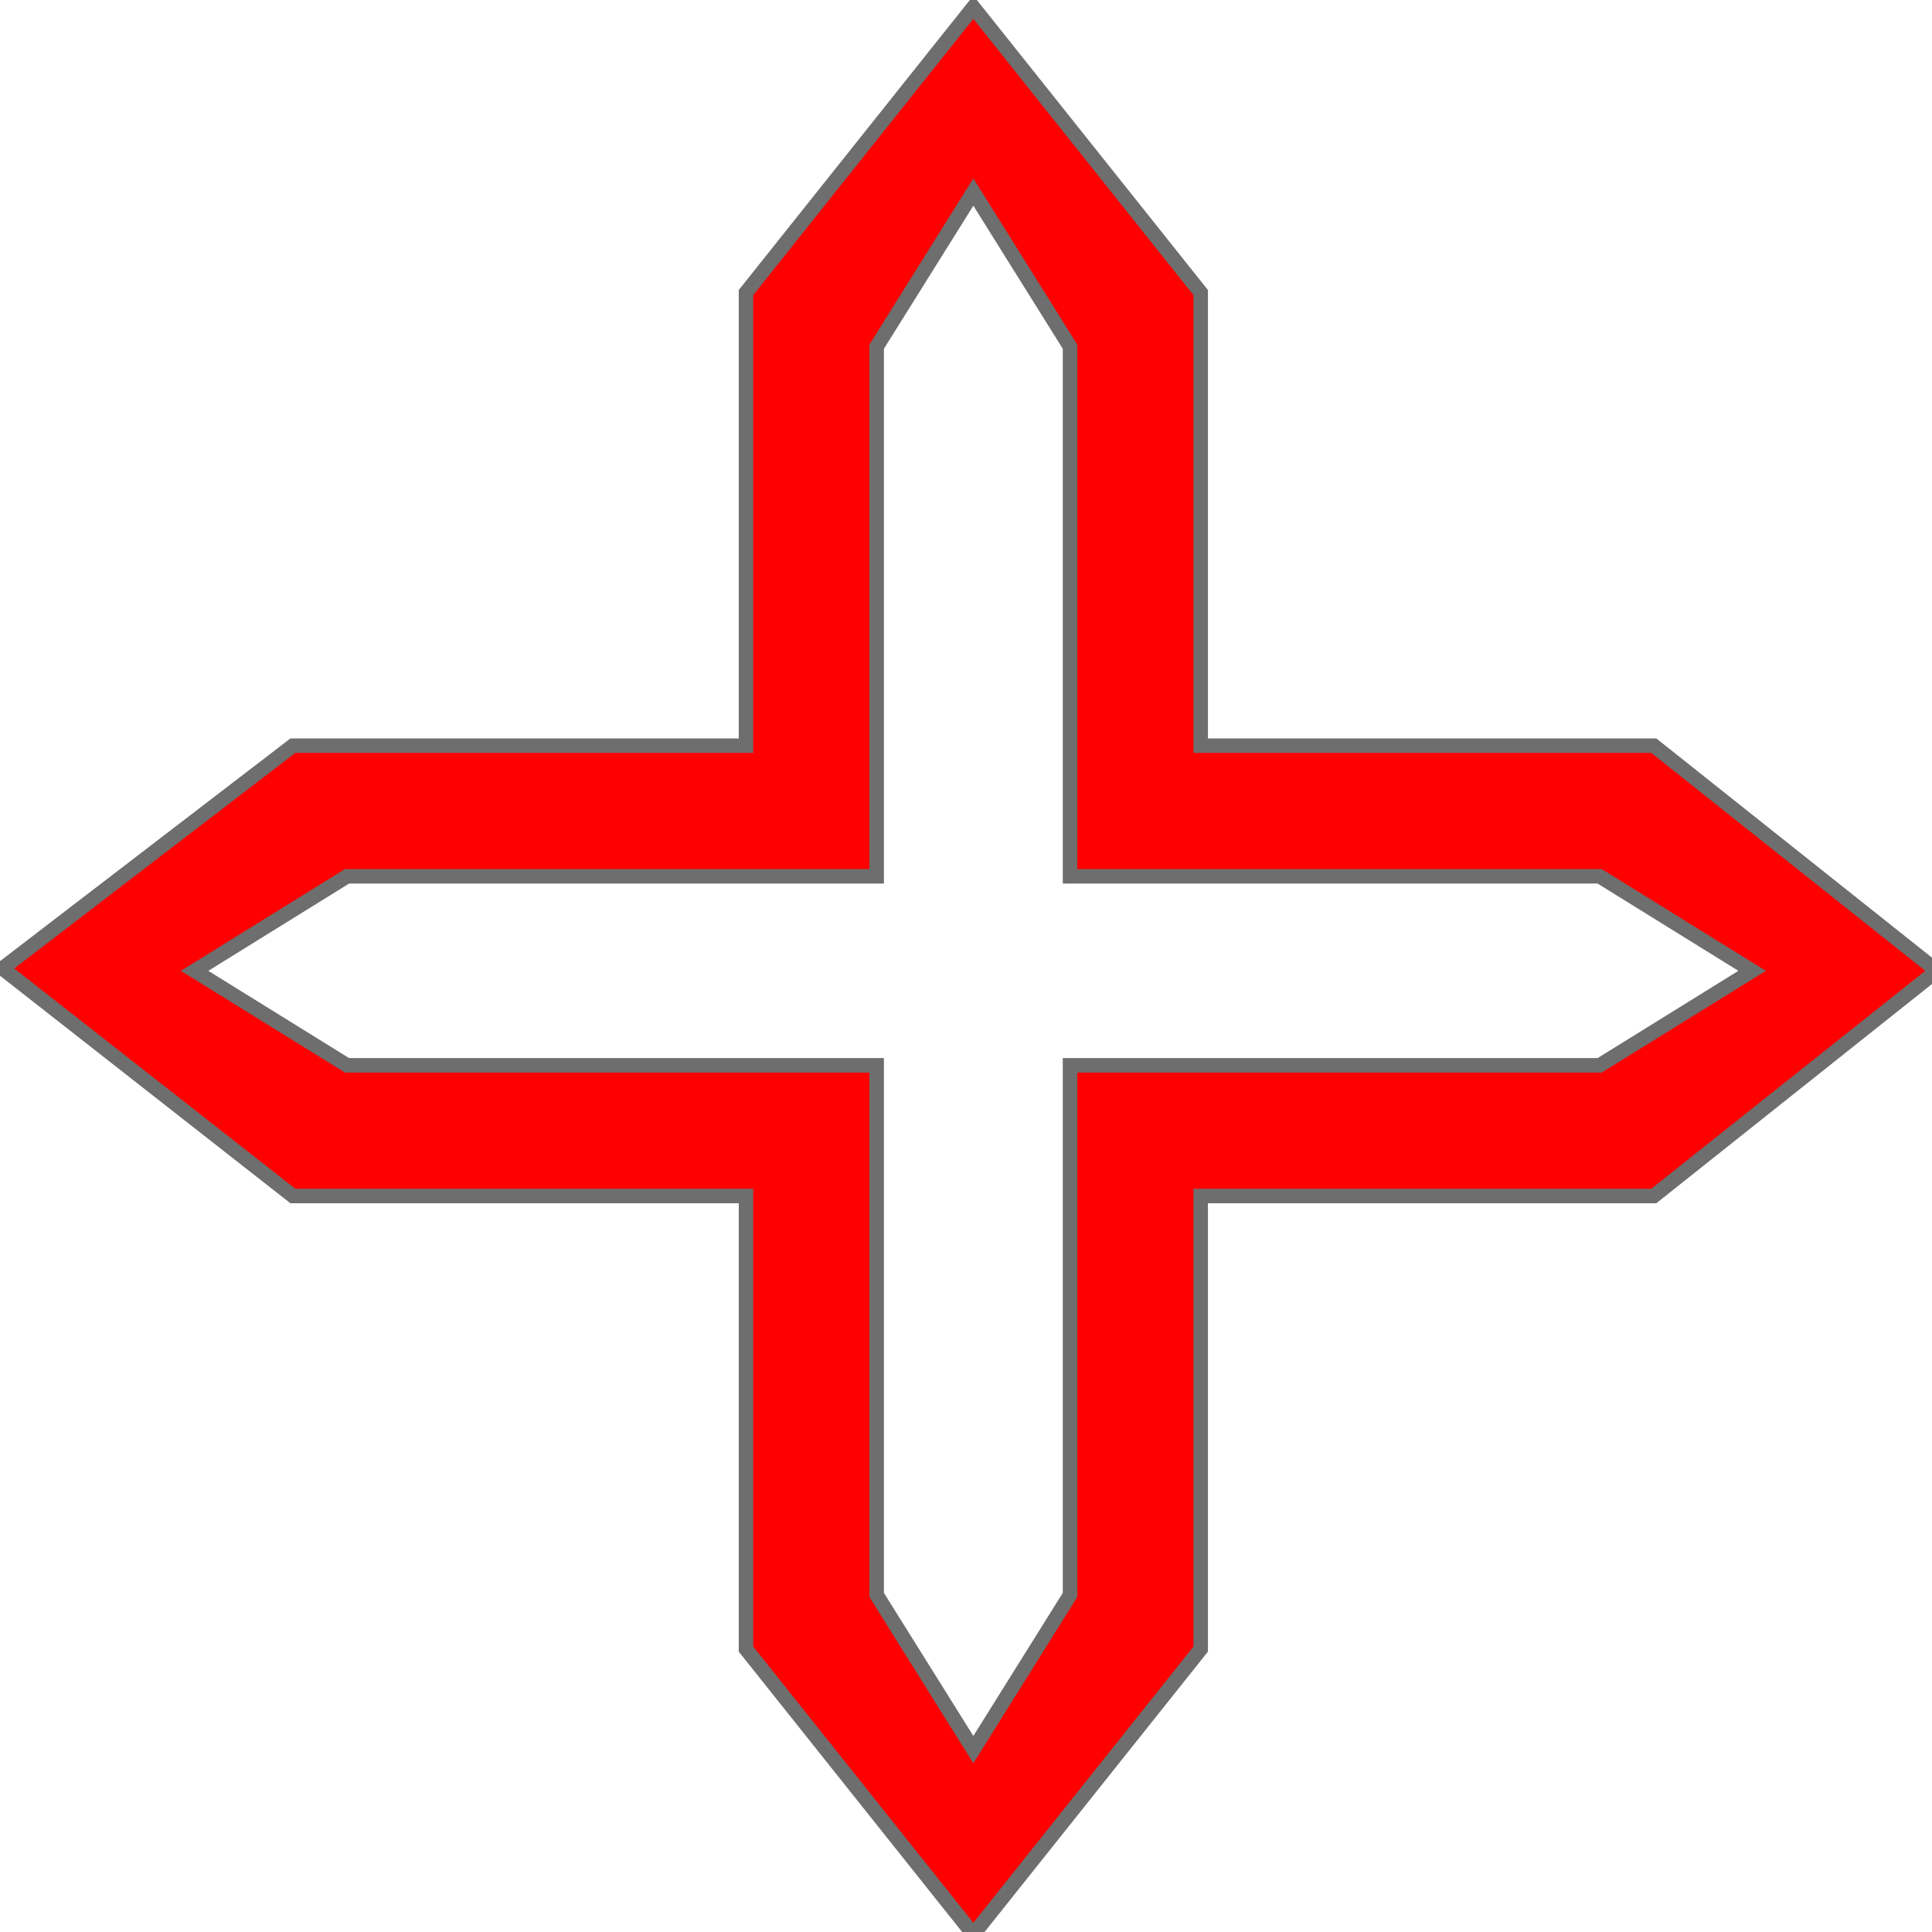 <?xml version="1.0" encoding="UTF-8" standalone="no"?>
<svg
   xmlns:dc="http://purl.org/dc/elements/1.1/"
   xmlns:cc="http://creativecommons.org/ns#"
   xmlns:rdf="http://www.w3.org/1999/02/22-rdf-syntax-ns#"
   xmlns:svg="http://www.w3.org/2000/svg"
   xmlns="http://www.w3.org/2000/svg"
   id="svg9"
   viewBox="0, 0, 400, 400"
   height="400"
   width="400"
   y="0"
   x="0"
   version="1.1">

  <g
     style="fill:#ff0000"
     id="Layer_1">
    <g
       id="g6">
      <path
         id="path4"
         stroke-width="3"
         stroke="#6e6e6e"
         d="m 201.521,1.5 47.07,59.071 v 93.809 h 93.81 l 58.62,46.62 -58.62,46.62 h -93.81 v 93.809 L 201.521,400.5 154.45,341.429 V 247.62 H 60.64 L 0.5,200.5 60.64,154.38 h 93.81 V 60.571 Z m 0,38.262 -20.016,32.016 V 181.435 H 71.847 L 40.283,201 71.847,220.565 h 109.658 v 109.657 l 20.016,32.016 20.015,-32.016 V 220.565 H 331.194 L 362.758,201 331.194,181.435 H 221.536 V 71.778 Z" />
    </g>
  </g>
</svg>
